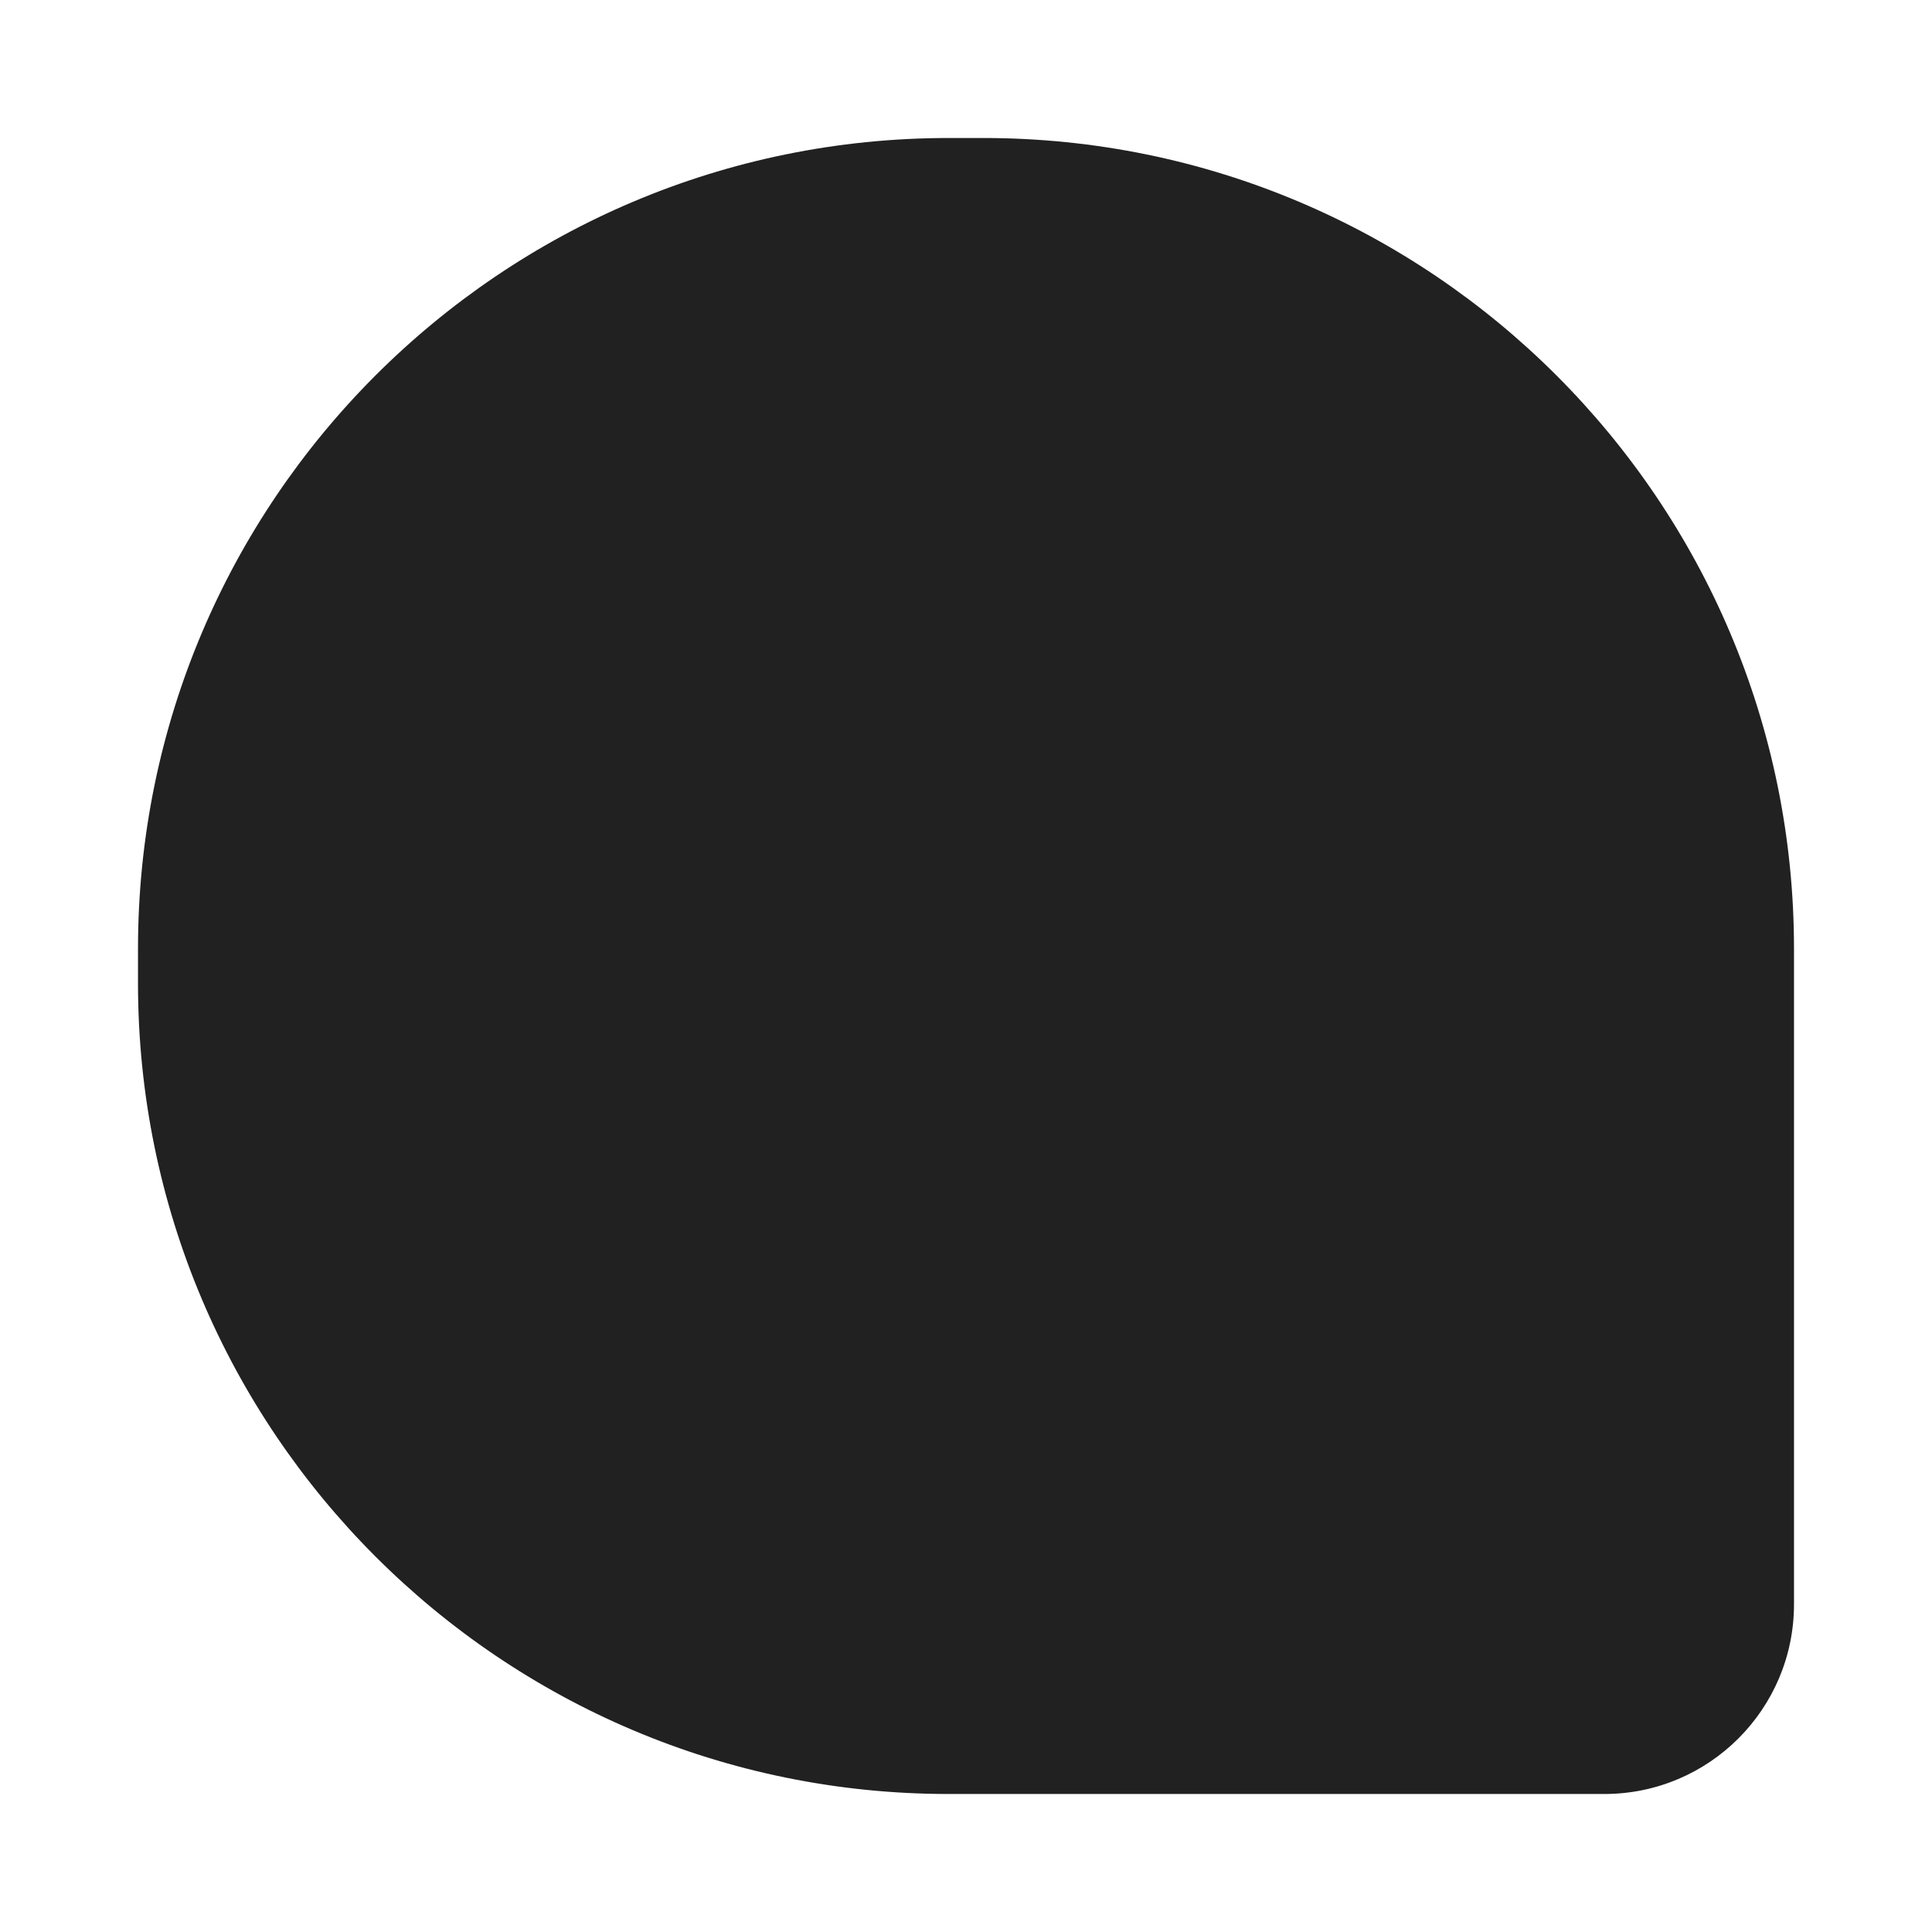 <svg width="28" height="28" viewBox="0 0 28 28" fill="none" xmlns="http://www.w3.org/2000/svg">
<path d="M13.75 2C7.261 2 2 7.261 2 13.75V14.25C2 20.739 7.261 26 13.75 26H23.25C24.769 26 26 24.769 26 23.25V13.75C26 7.261 20.739 2 14.25 2H13.75Z" fill="#212121"/>
</svg>
